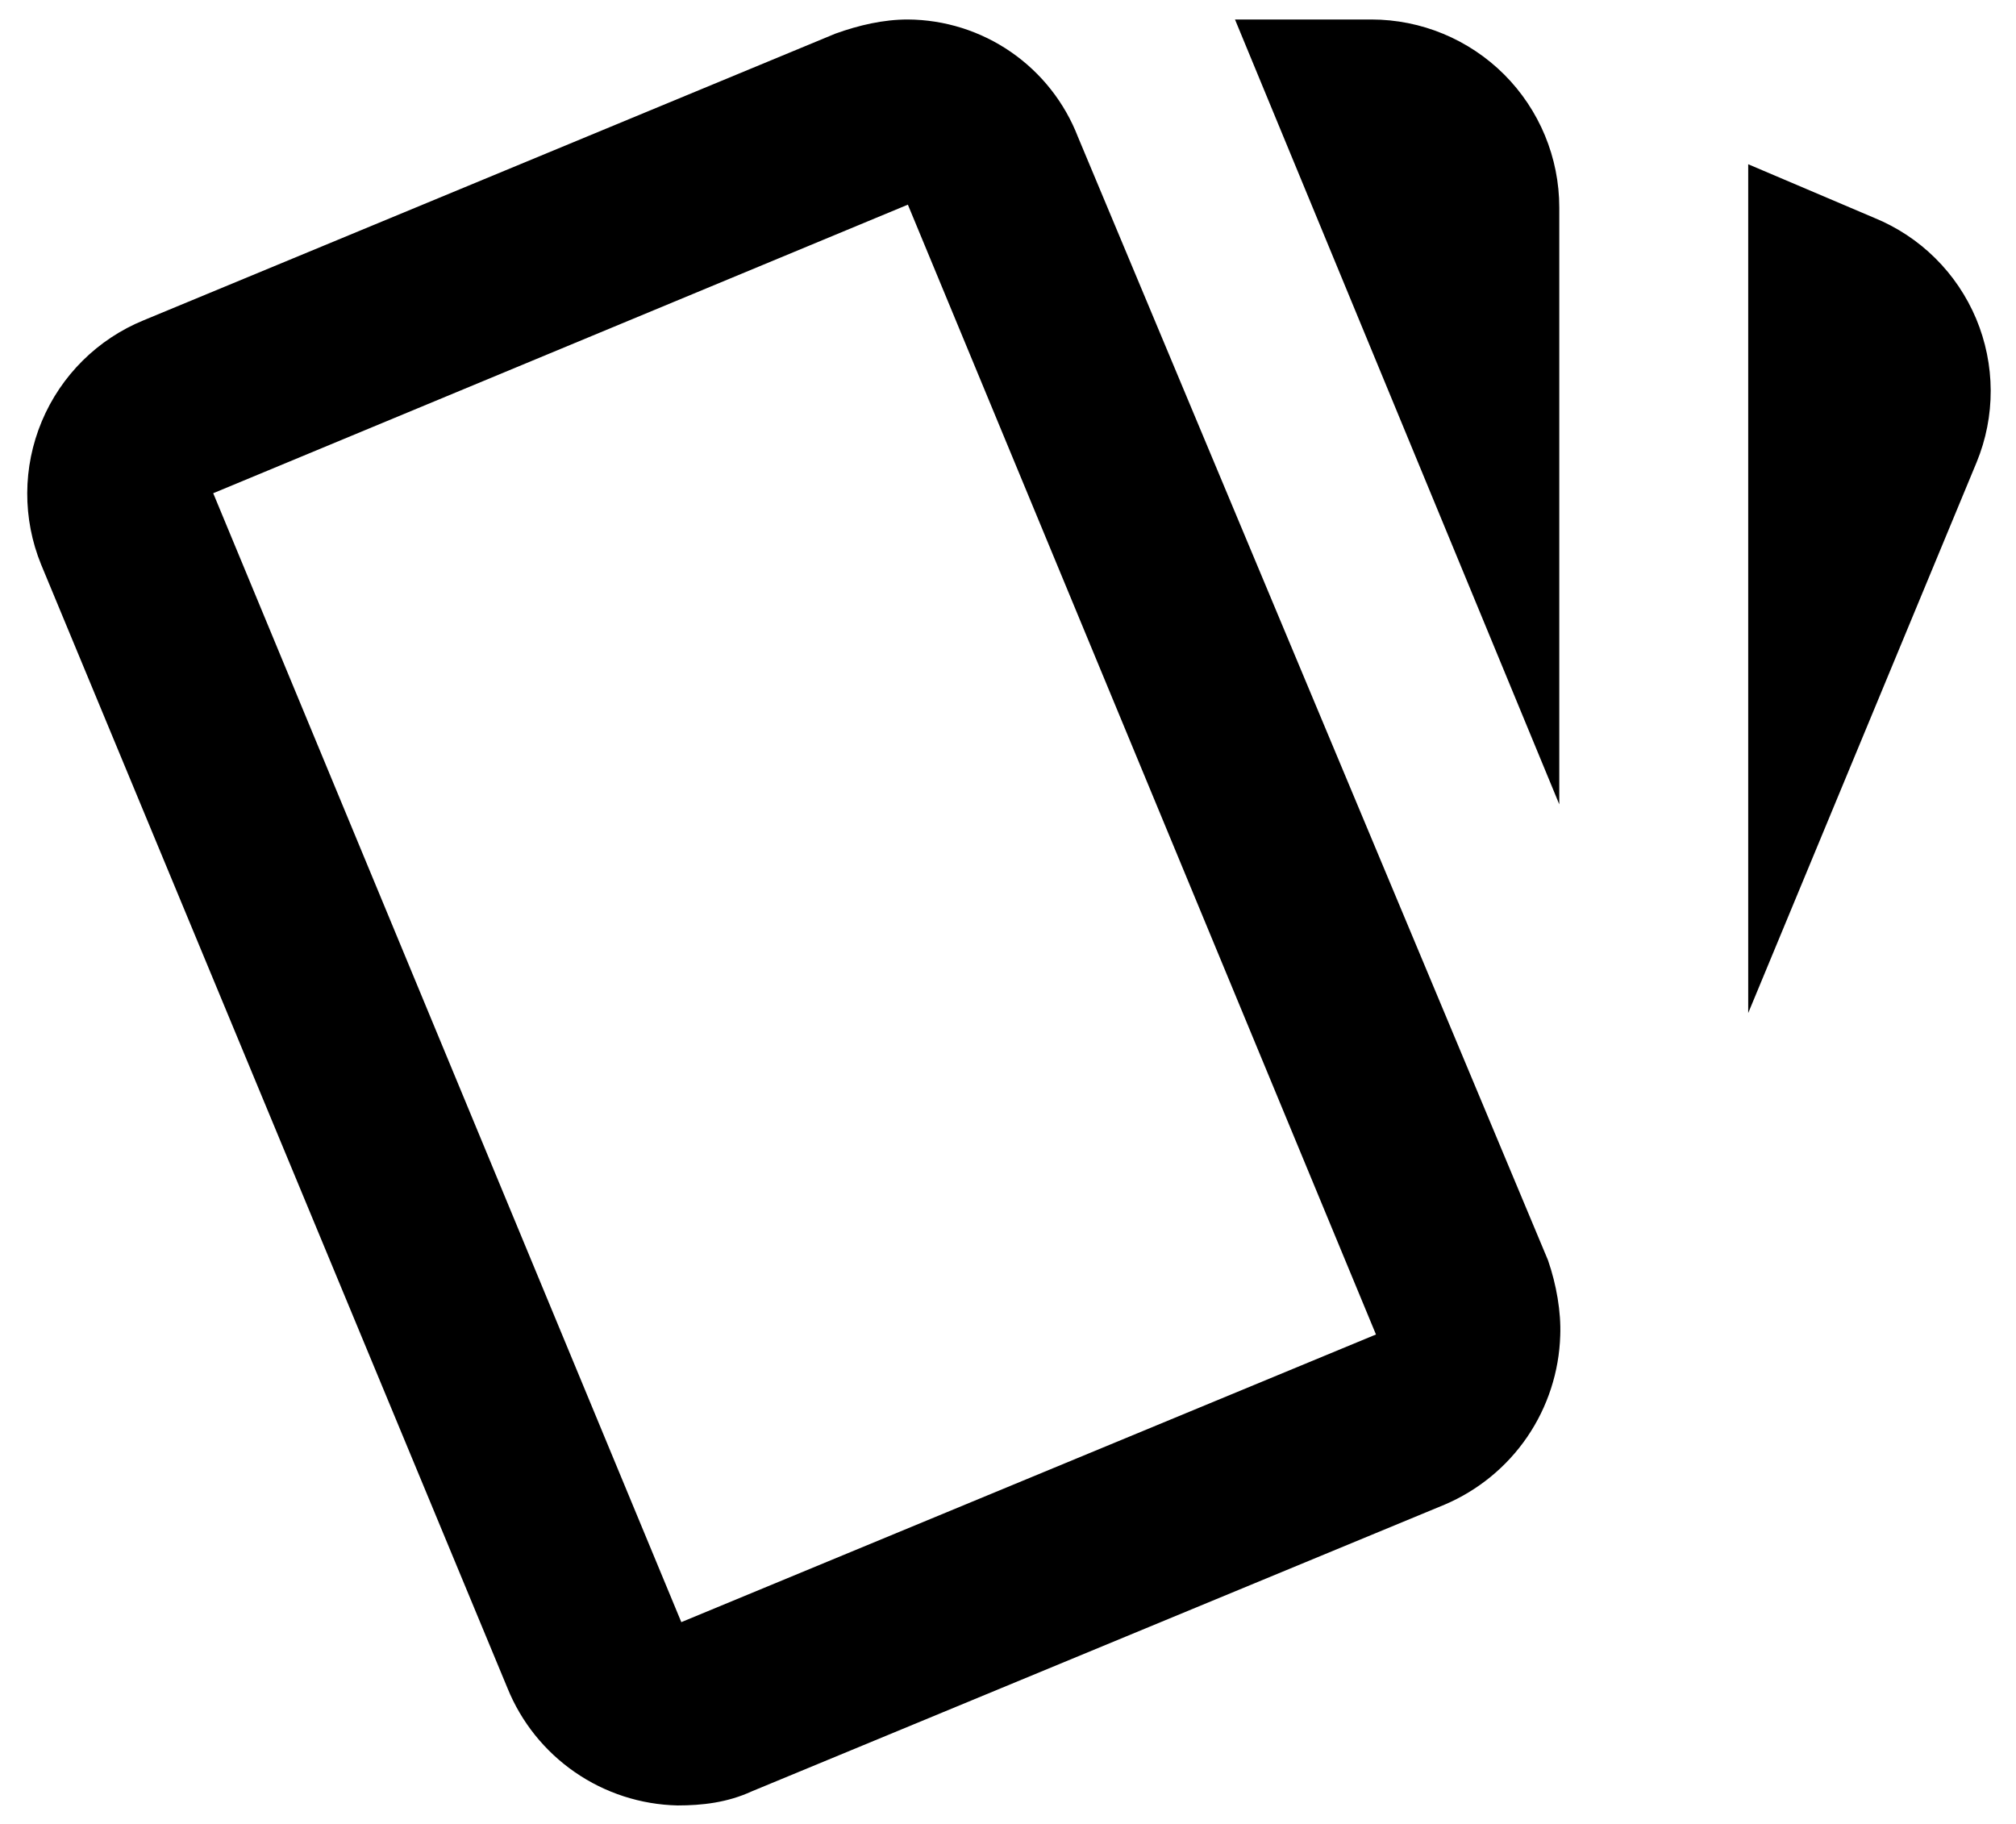 <svg width="42" height="38" viewBox="0 0 42 38" fill="none" xmlns="http://www.w3.org/2000/svg">
<path d="M18.914 0.406C18.405 0.406 17.895 0.524 17.406 0.7L2.992 6.673C2.034 7.065 1.271 7.822 0.871 8.777C0.471 9.732 0.466 10.806 0.858 11.765L10.571 35.167C10.858 35.877 11.347 36.487 11.977 36.922C12.607 37.357 13.35 37.598 14.116 37.615C14.625 37.615 15.154 37.556 15.663 37.321L30.096 31.348C30.792 31.052 31.39 30.563 31.817 29.938C32.243 29.314 32.482 28.579 32.505 27.823C32.524 27.333 32.426 26.765 32.25 26.256L22.458 2.854C22.181 2.137 21.695 1.521 21.063 1.084C20.431 0.647 19.682 0.411 18.914 0.406V0.406ZM25.729 0.406L32.485 16.758V4.323C32.485 3.284 32.072 2.288 31.338 1.553C30.603 0.819 29.607 0.406 28.568 0.406H25.729ZM36.421 3.422V21.106L41.18 9.63C41.375 9.156 41.475 8.647 41.473 8.134C41.471 7.622 41.368 7.114 41.17 6.641C40.971 6.168 40.682 5.739 40.317 5.378C39.953 5.017 39.52 4.732 39.045 4.538L36.421 3.422ZM18.914 4.264L28.666 27.803L14.194 33.796L4.442 10.276" fill="black"/>
</svg>
